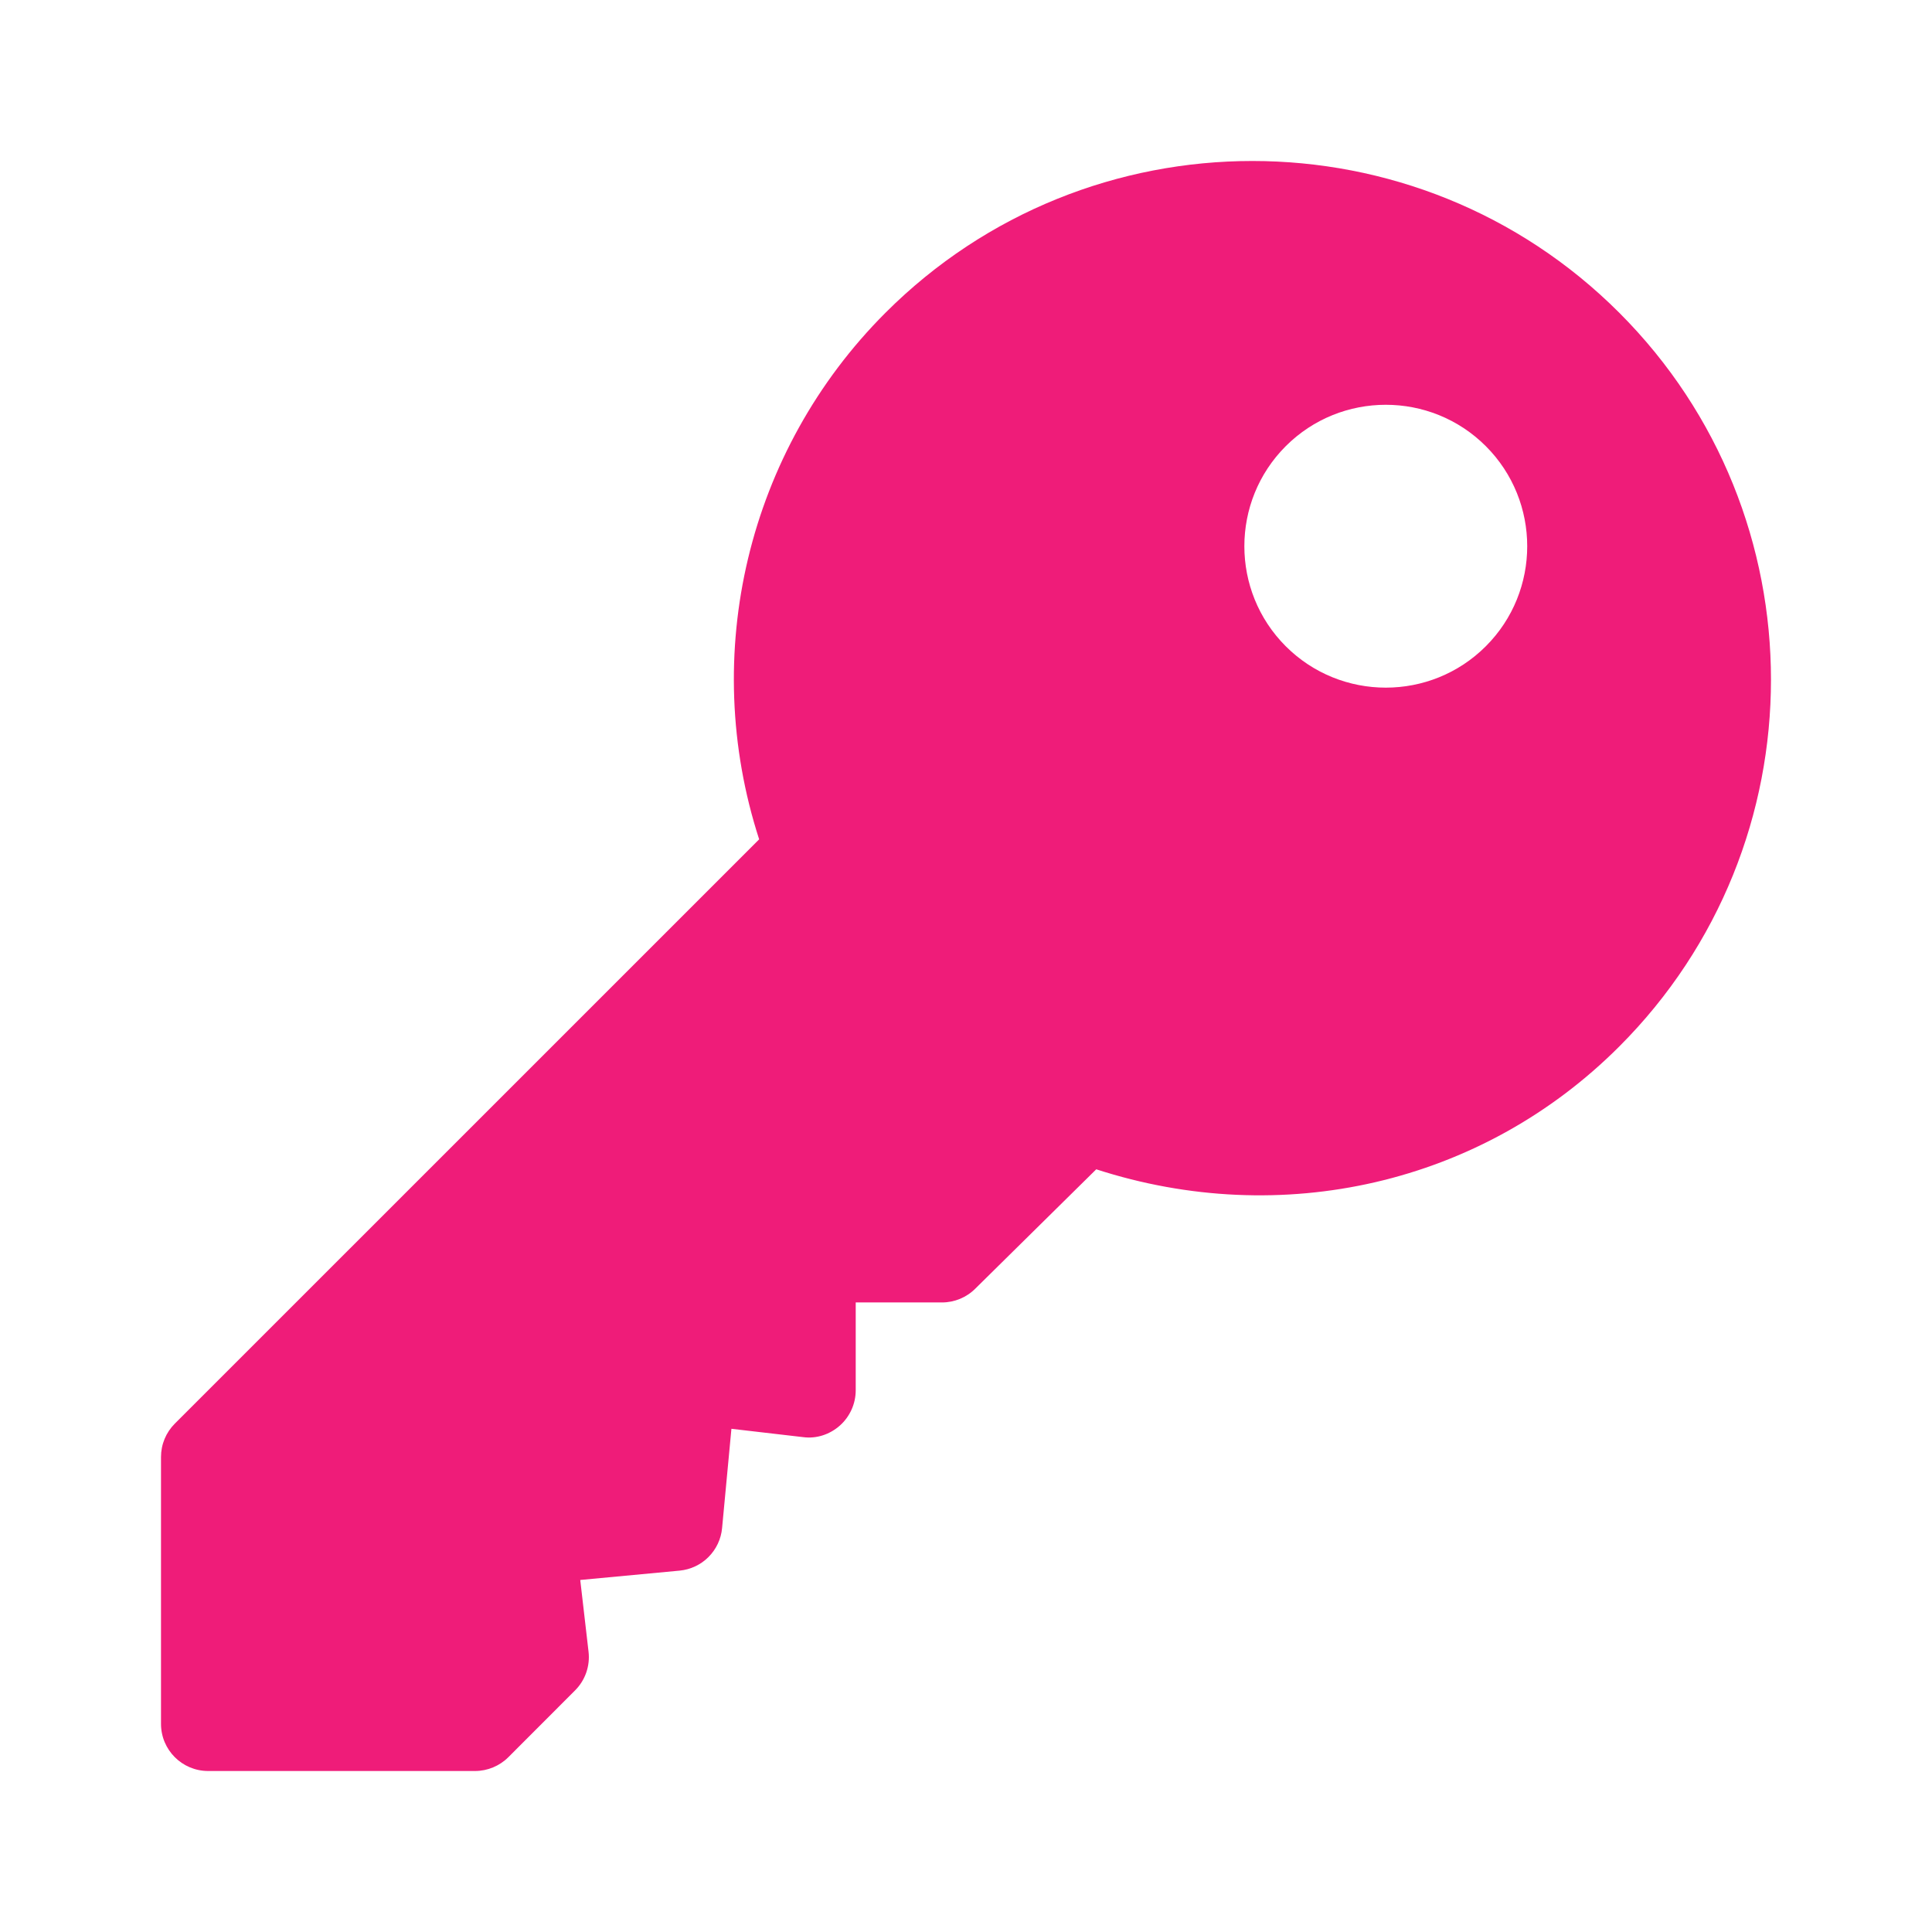 <svg width="48" height="48" viewBox="0 0 48 48" fill="none" xmlns="http://www.w3.org/2000/svg">
<path d="M40.23 7.77C35.204 2.743 27.026 2.743 22 7.77C18.567 11.203 17.374 16.262 18.861 20.853L4.343 35.37C4.234 35.479 4.148 35.608 4.089 35.75C4.03 35.892 4 36.045 4 36.199V42.828C4 43.476 4.524 44 5.172 44H11.801C12.113 44 12.41 43.876 12.63 43.657L14.287 41.998C14.412 41.873 14.507 41.722 14.565 41.555C14.623 41.388 14.643 41.21 14.622 41.035L14.416 39.254L16.884 39.022C17.155 38.996 17.41 38.877 17.602 38.684C17.795 38.491 17.915 38.237 17.94 37.965L18.172 35.498L19.953 35.705C20.284 35.75 20.617 35.639 20.867 35.417C20.991 35.307 21.089 35.172 21.157 35.021C21.225 34.87 21.26 34.707 21.26 34.541V32.359H23.402C23.713 32.359 24.011 32.236 24.231 32.016L27.236 29.051C31.825 30.538 36.797 29.436 40.23 26C45.256 20.974 45.256 12.796 40.23 7.77ZM36.915 16.056C35.544 17.427 33.315 17.427 31.944 16.056C30.573 14.685 30.573 12.456 31.944 11.085C33.315 9.714 35.544 9.714 36.915 11.085C38.286 12.456 38.286 14.685 36.915 16.056Z" fill="#EF1C79"/>
</svg>
